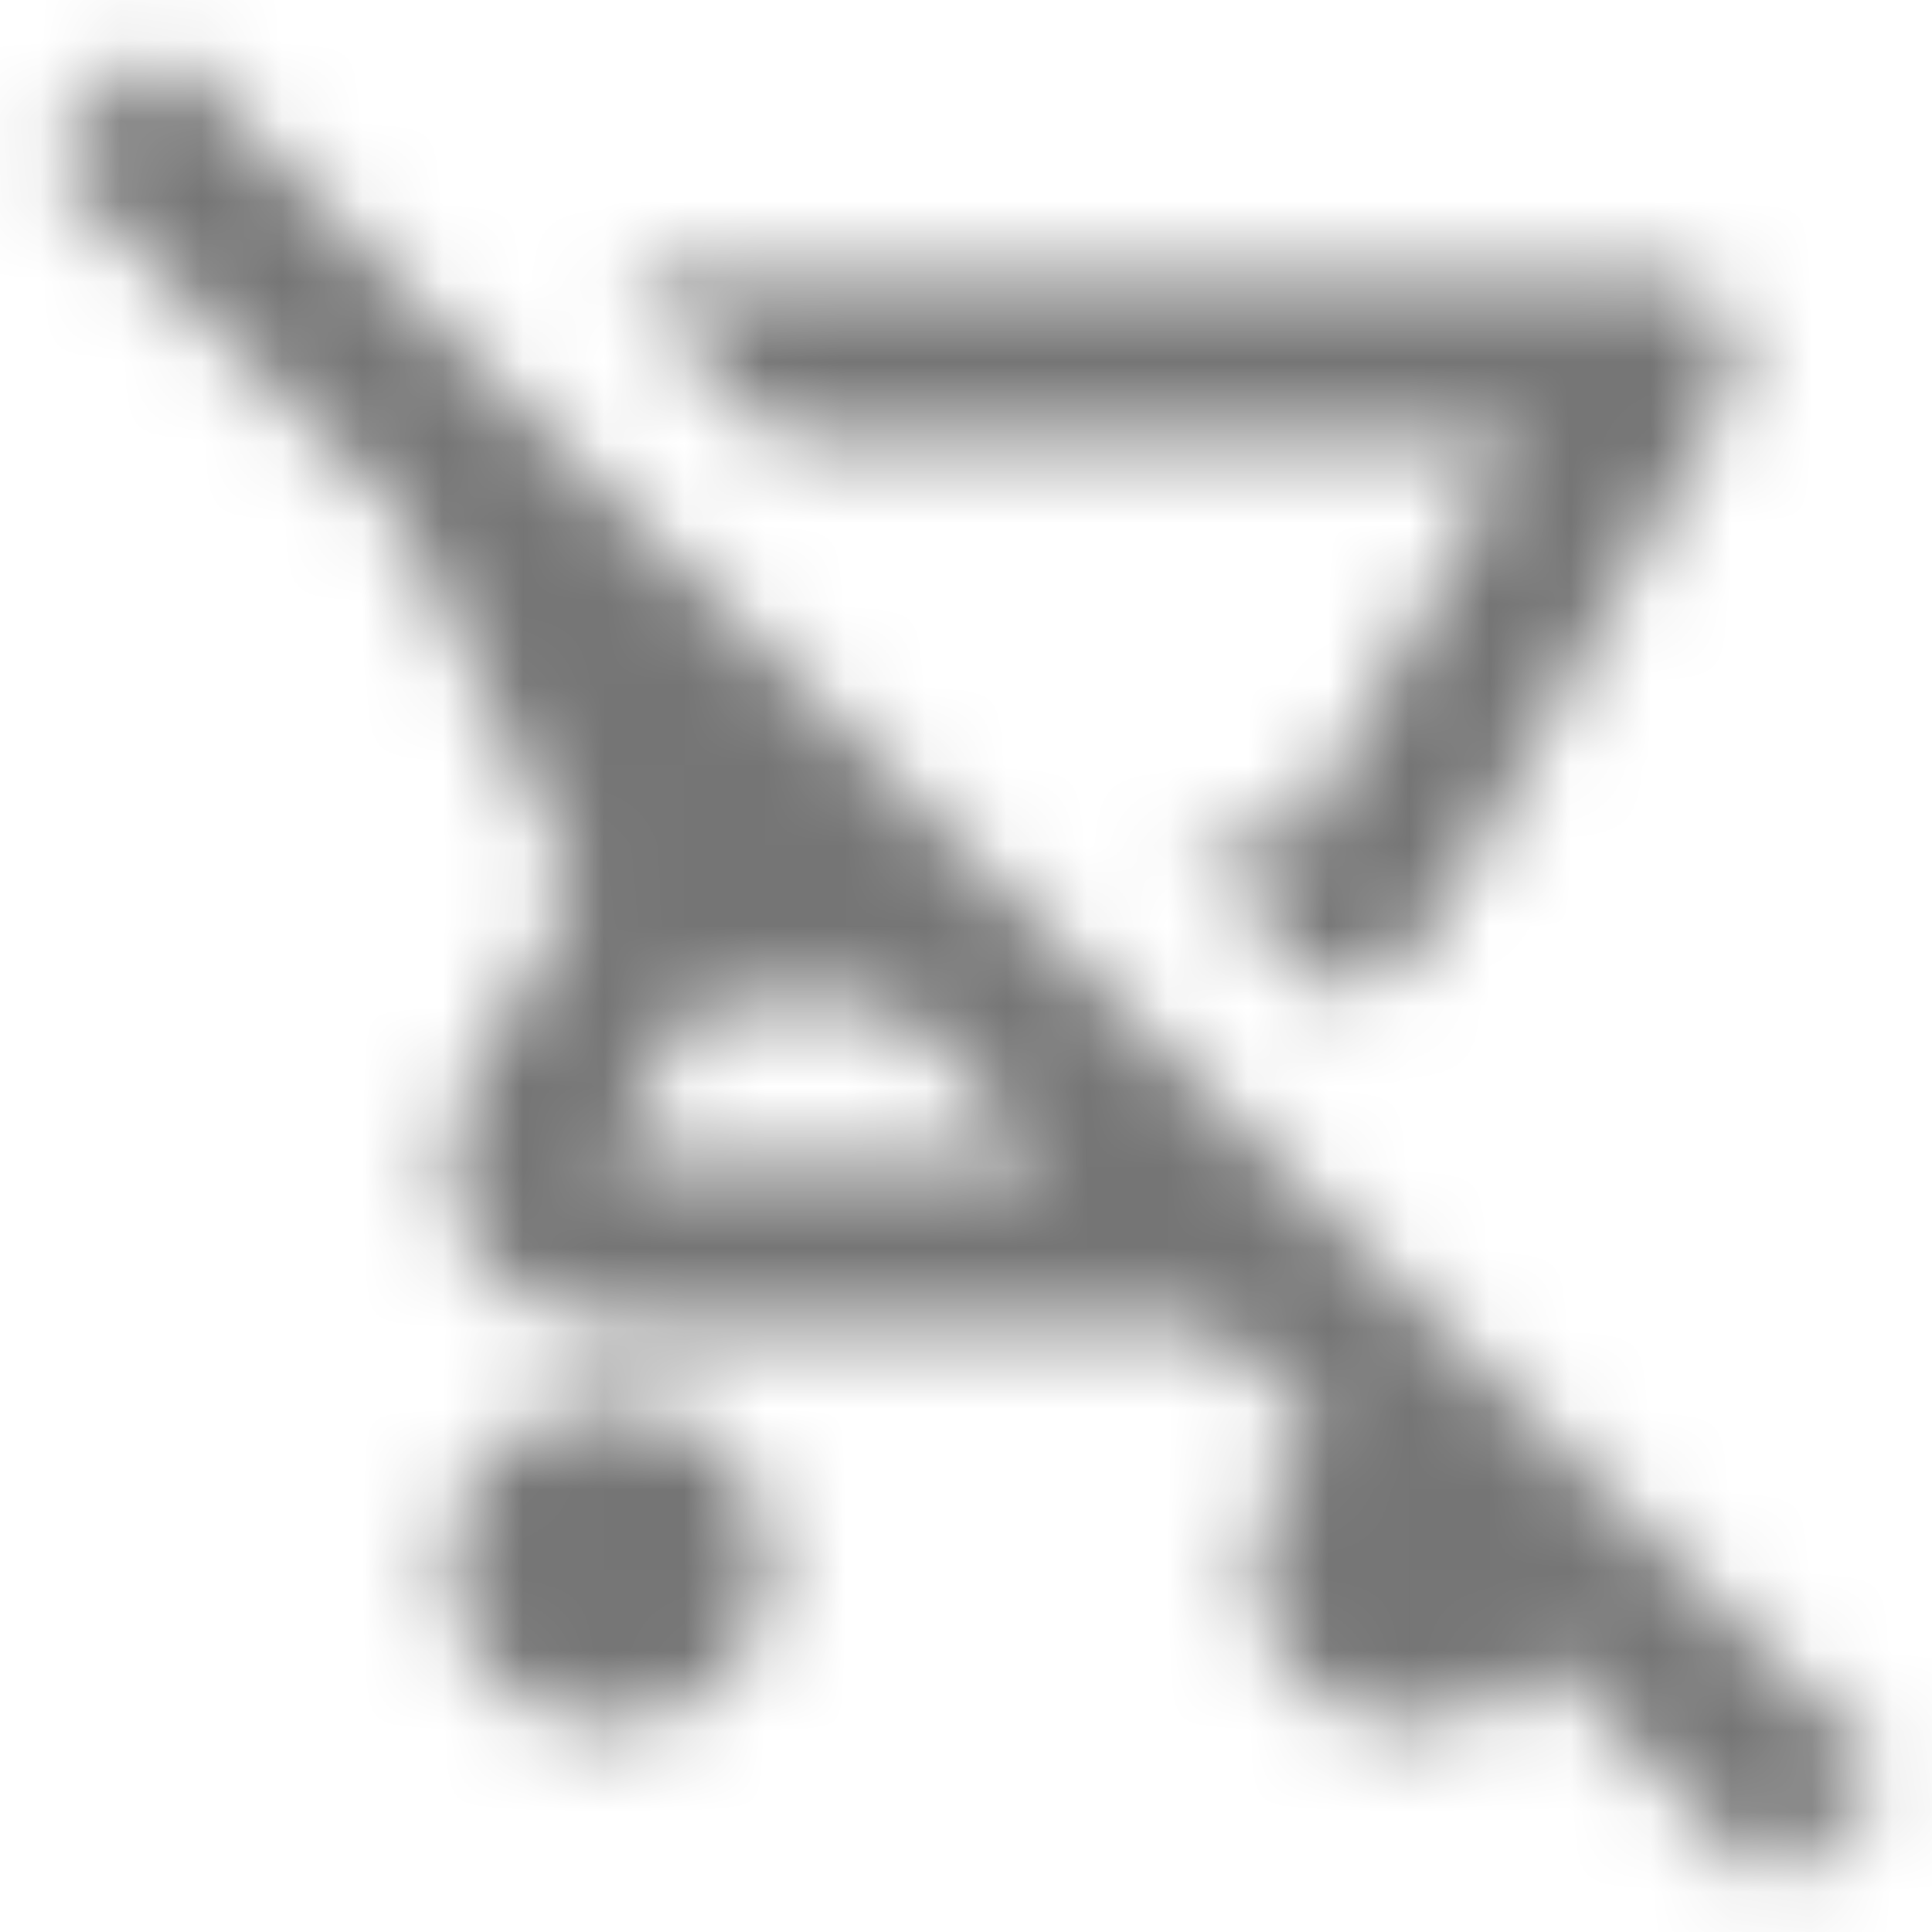 <?xml version="1.0" encoding="UTF-8"?>
<svg width="24px" height="24px" viewBox="0 0 24 24" version="1.1" xmlns="http://www.w3.org/2000/svg" xmlns:xlink="http://www.w3.org/1999/xlink">
    <!-- Generator: Sketch 50 (54983) - http://www.bohemiancoding.com/sketch -->
    <title>icon/action/remove_shopping_cart_24px_outlined</title>
    <desc>Created with Sketch.</desc>
    <defs>
        <path d="M1.975,0.565 L0.565,1.975 L4.955,6.365 L7.165,11.025 L5.815,13.475 C5.655,13.755 5.565,14.085 5.565,14.435 C5.565,15.535 6.465,16.435 7.565,16.435 L15.025,16.435 L16.405,17.815 C15.905,18.175 15.575,18.765 15.575,19.435 C15.575,20.535 16.465,21.435 17.565,21.435 C18.235,21.435 18.825,21.105 19.185,20.595 L22.025,23.435 L23.435,22.025 L1.975,0.565 Z M7.565,14.435 L8.665,12.435 L11.025,12.435 L13.025,14.435 L7.565,14.435 Z M20.565,3.435 L7.685,3.435 L9.685,5.435 L18.875,5.435 L16.115,10.435 L14.675,10.435 L16.615,12.375 C17.155,12.235 17.605,11.885 17.865,11.405 L21.445,4.915 C21.815,4.255 21.325,3.435 20.565,3.435 Z M7.565,17.435 C6.465,17.435 5.575,18.335 5.575,19.435 C5.575,20.535 6.465,21.435 7.565,21.435 C8.665,21.435 9.565,20.535 9.565,19.435 C9.565,18.335 8.665,17.435 7.565,17.435 Z" id="path-1"></path>
    </defs>
    <g id="icon/action/remove_shopping_cart_24px" stroke="none" stroke-width="1" fill="none" fill-rule="evenodd">
        <mask id="mask-2" fill="white">
            <use xlink:href="#path-1"></use>
        </mask>
        <g fill-rule="nonzero"></g>
        <g id="✱-/-Color-/-Icons-/-Black-/-Inactive" mask="url(#mask-2)" fill="#000000" fill-opacity="0.54">
            <rect id="Rectangle" x="0" y="0" width="24" height="24"></rect>
        </g>
    </g>
</svg>